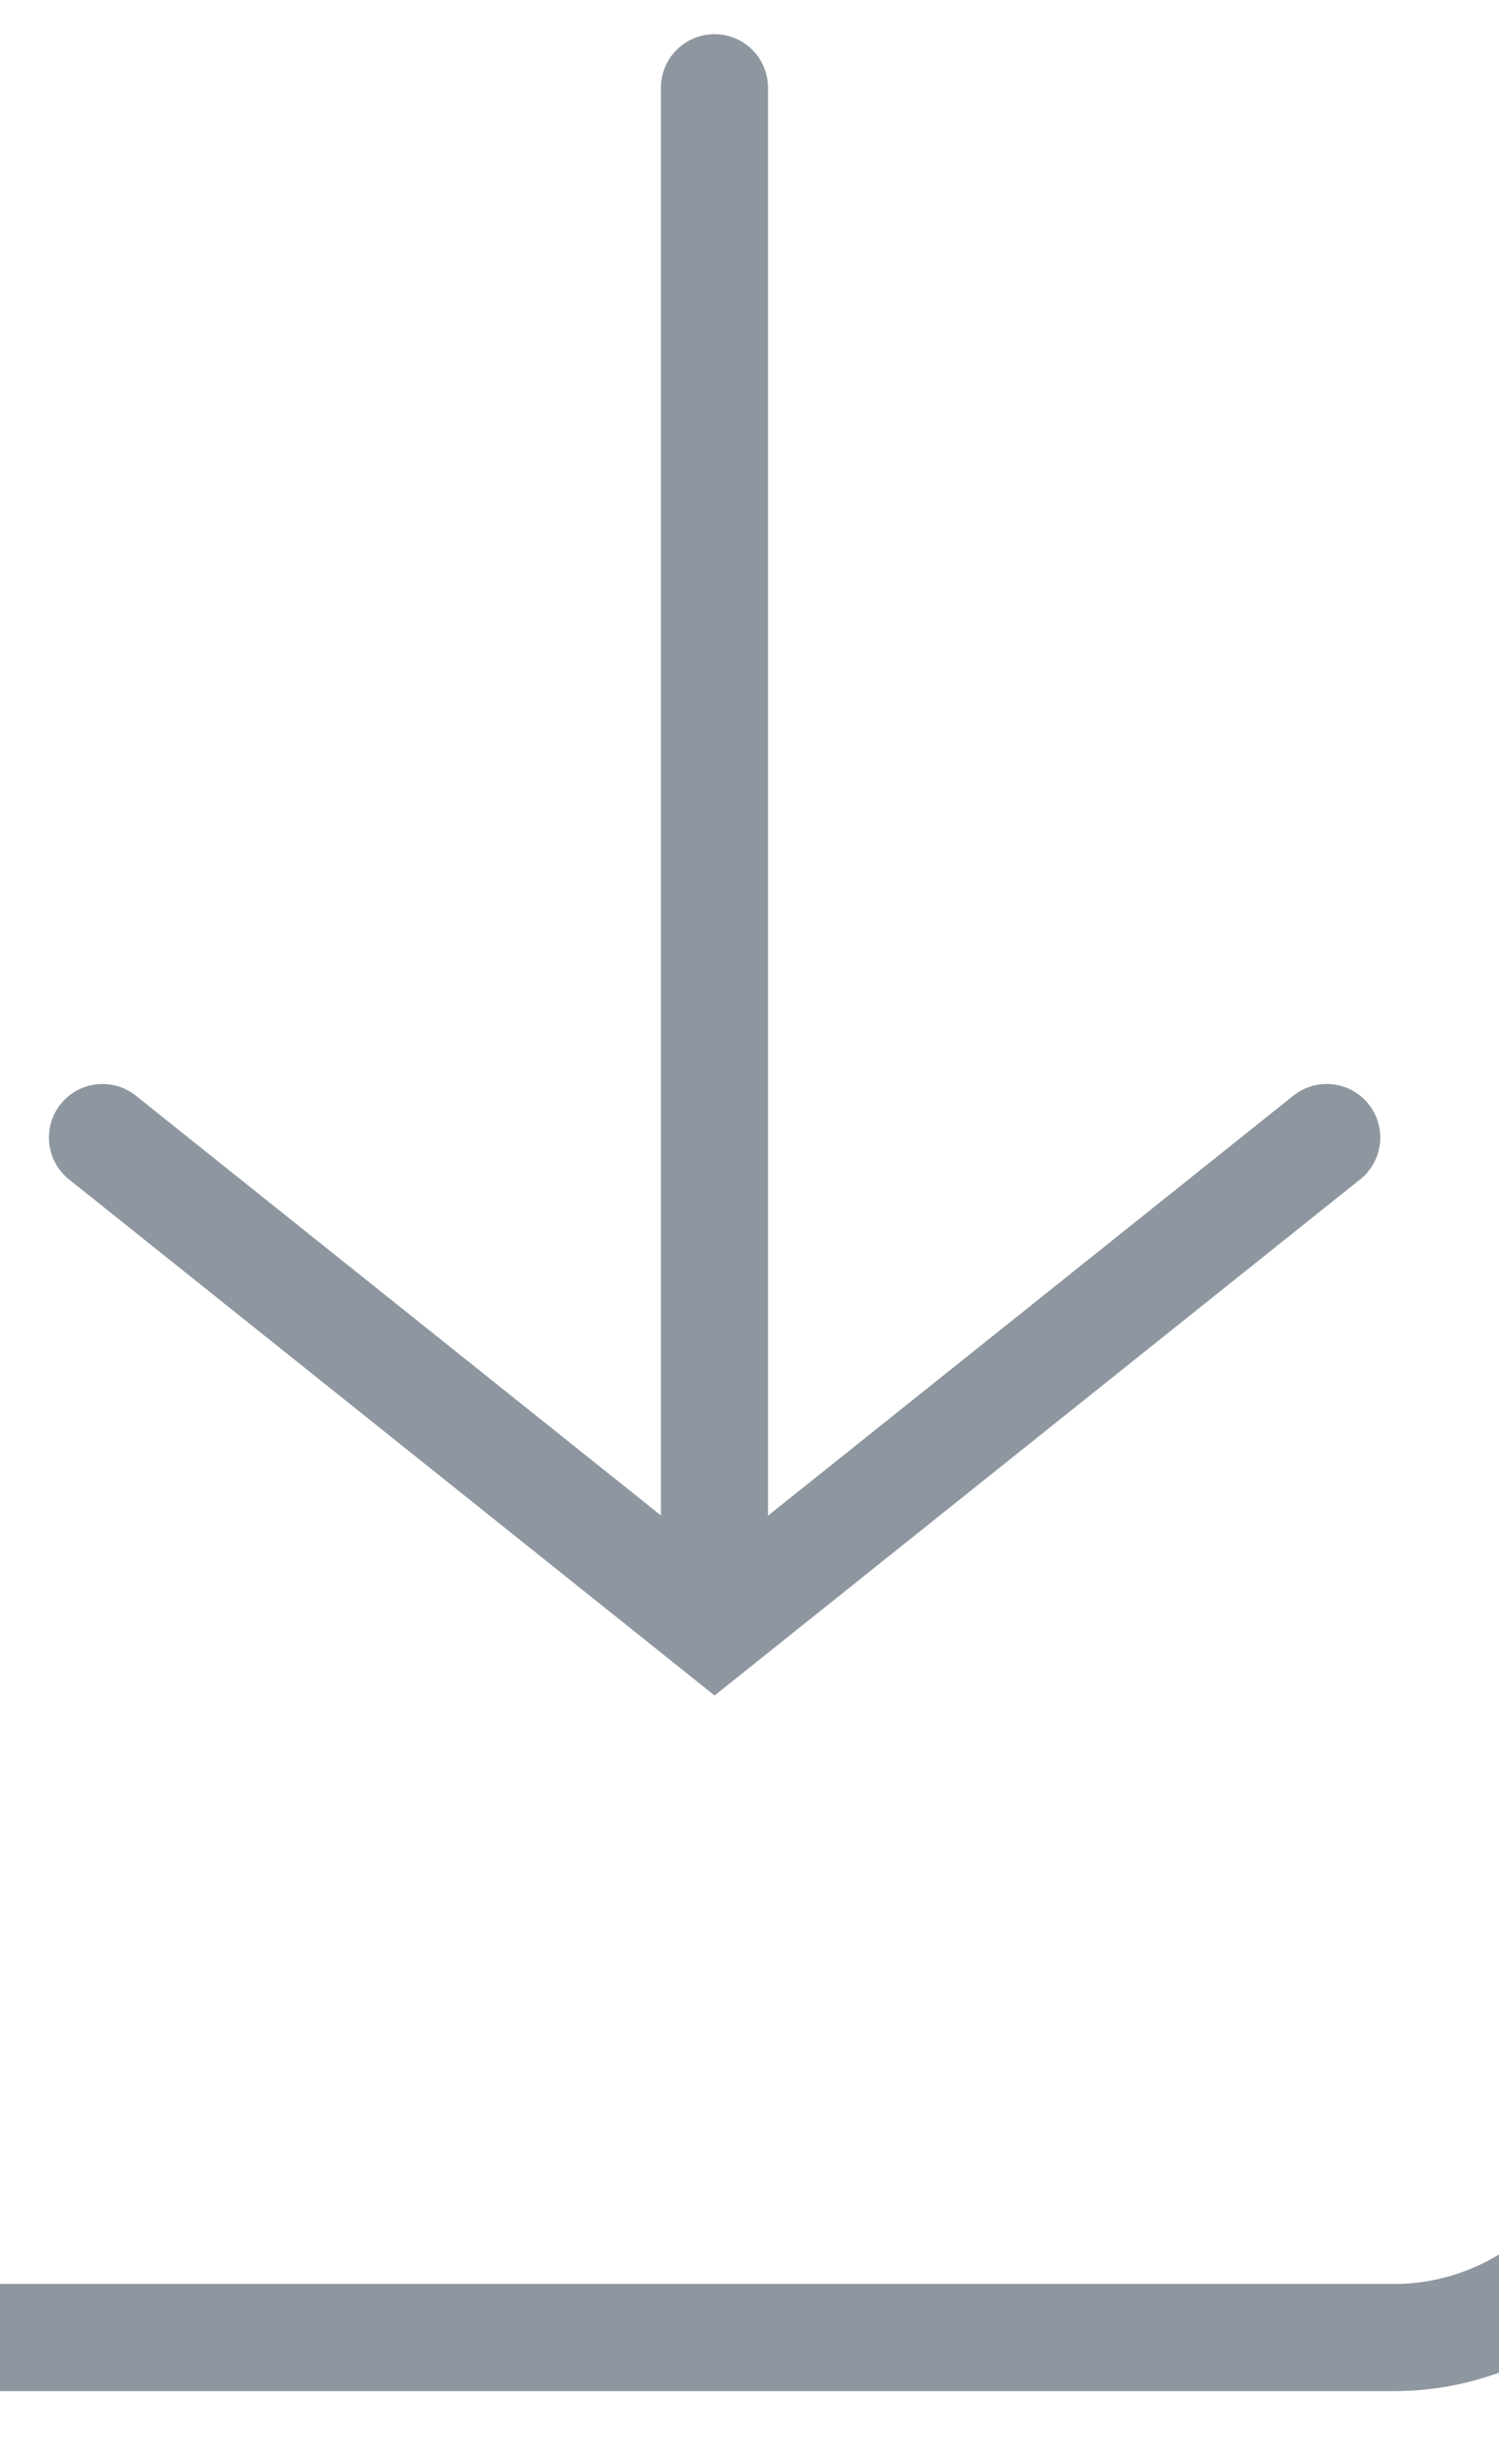 <svg width="14" height="23" viewBox="0 0 14 23" fill="none" xmlns="http://www.w3.org/2000/svg">
<path d="M15.402 12.52V19.436C15.402 20.068 15.15 20.674 14.704 21.121C14.257 21.568 13.651 21.819 13.019 21.819H-0.368C-0.681 21.819 -0.991 21.758 -1.281 21.638C-1.57 21.518 -1.833 21.343 -2.054 21.121C-2.276 20.9 -2.451 20.637 -2.571 20.348C-2.691 20.059 -2.752 19.749 -2.752 19.436V12.52" stroke="#8E969F" stroke-miterlimit="10" stroke-linecap="round"/>
<path d="M12.391 10.618L6.674 15.186L0.957 10.618" stroke="#8E969F" stroke-miterlimit="10" stroke-linecap="round"/>
<path d="M6.673 14.655V0.819" stroke="#8E969F" stroke-miterlimit="10" stroke-linecap="round"/>
</svg>
